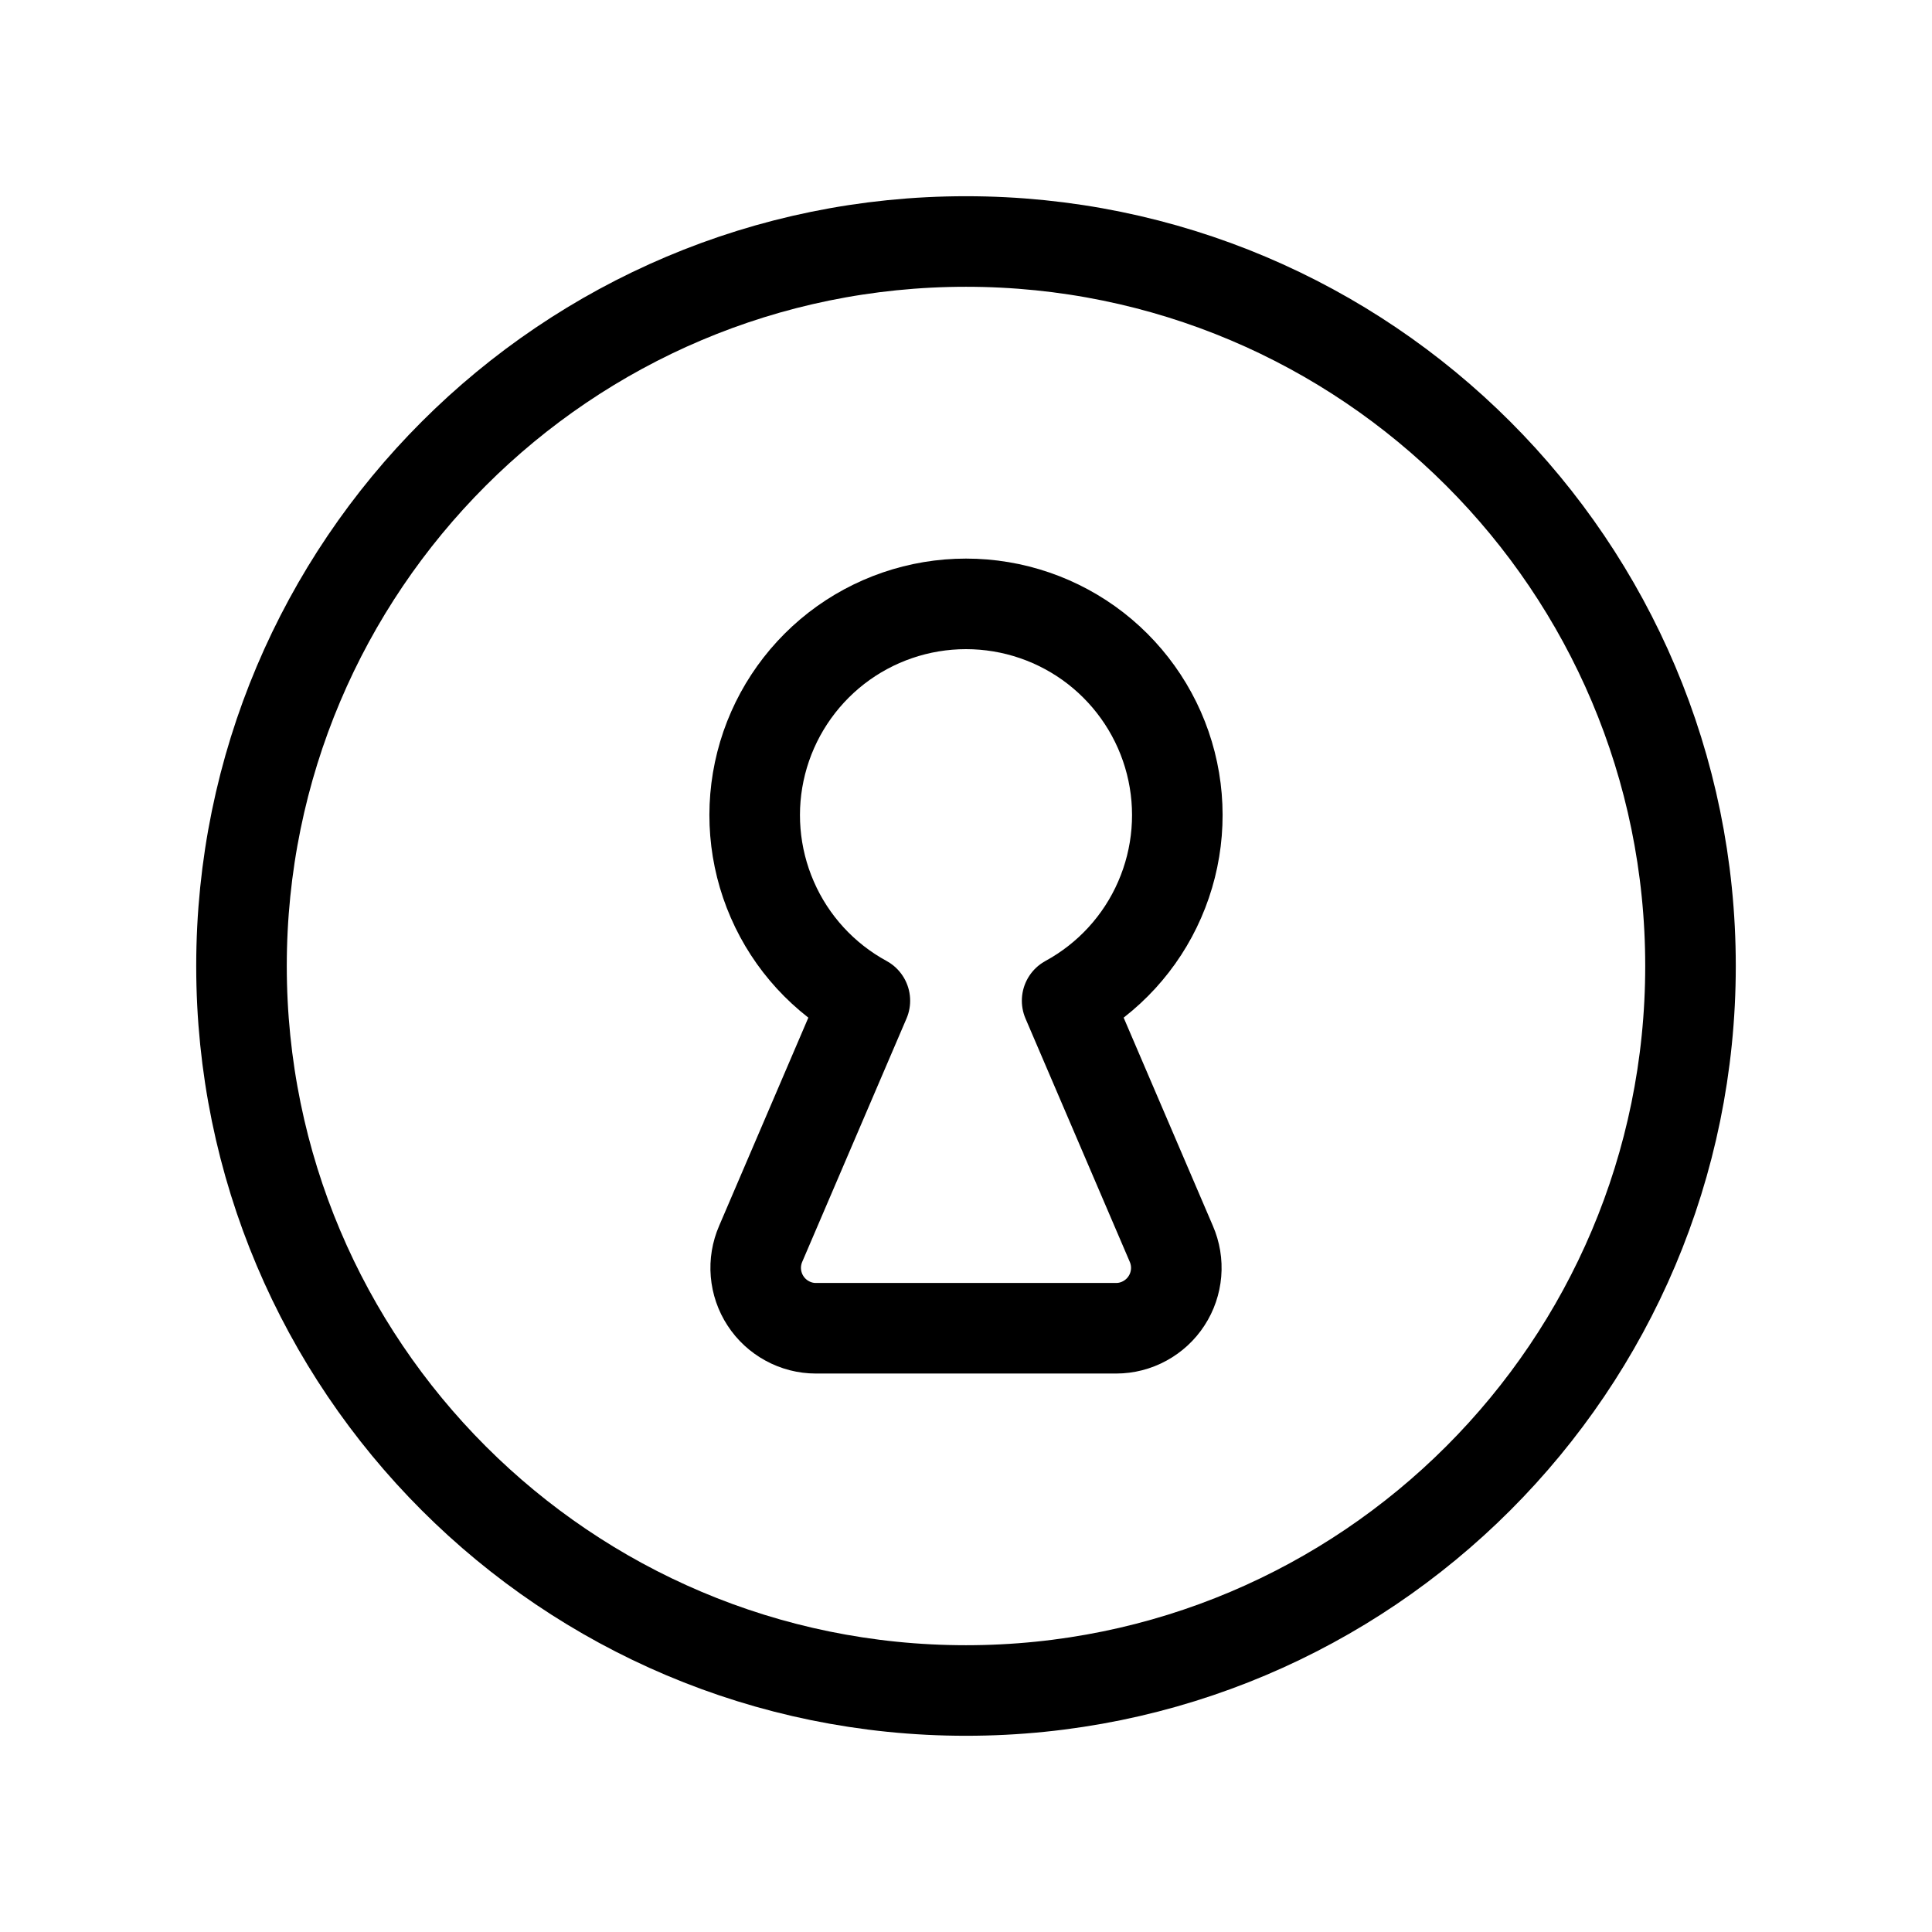 <svg width="32" height="32" viewBox="0 0 32 32" fill="none" xmlns="http://www.w3.org/2000/svg">
<path d="M16 28C22.627 28 28 22.627 28 16C28 9.373 22.627 4 16 4C9.373 4 4 9.373 4 16C4 22.627 9.373 28 16 28Z" stroke="black" stroke-width="1.5" stroke-linecap="round" stroke-linejoin="round"/>
<path d="M17.675 16.575C18.358 16.203 18.898 15.614 19.208 14.901C19.519 14.188 19.584 13.391 19.392 12.638C19.2 11.884 18.762 11.216 18.148 10.738C17.534 10.261 16.778 10.002 16 10.002C15.222 10.002 14.466 10.261 13.852 10.738C13.238 11.216 12.8 11.884 12.608 12.638C12.416 13.391 12.481 14.188 12.792 14.901C13.102 15.614 13.642 16.203 14.325 16.575L12.6 20.6C12.534 20.752 12.506 20.918 12.52 21.083C12.534 21.248 12.588 21.407 12.679 21.546C12.769 21.685 12.893 21.799 13.038 21.878C13.184 21.958 13.347 22 13.512 22H18.488C18.653 22 18.816 21.958 18.962 21.878C19.107 21.799 19.231 21.685 19.321 21.546C19.412 21.407 19.466 21.248 19.48 21.083C19.494 20.918 19.466 20.752 19.4 20.6L17.675 16.575Z" stroke="black" stroke-width="1.5" stroke-linecap="round" stroke-linejoin="round"/>
</svg>
